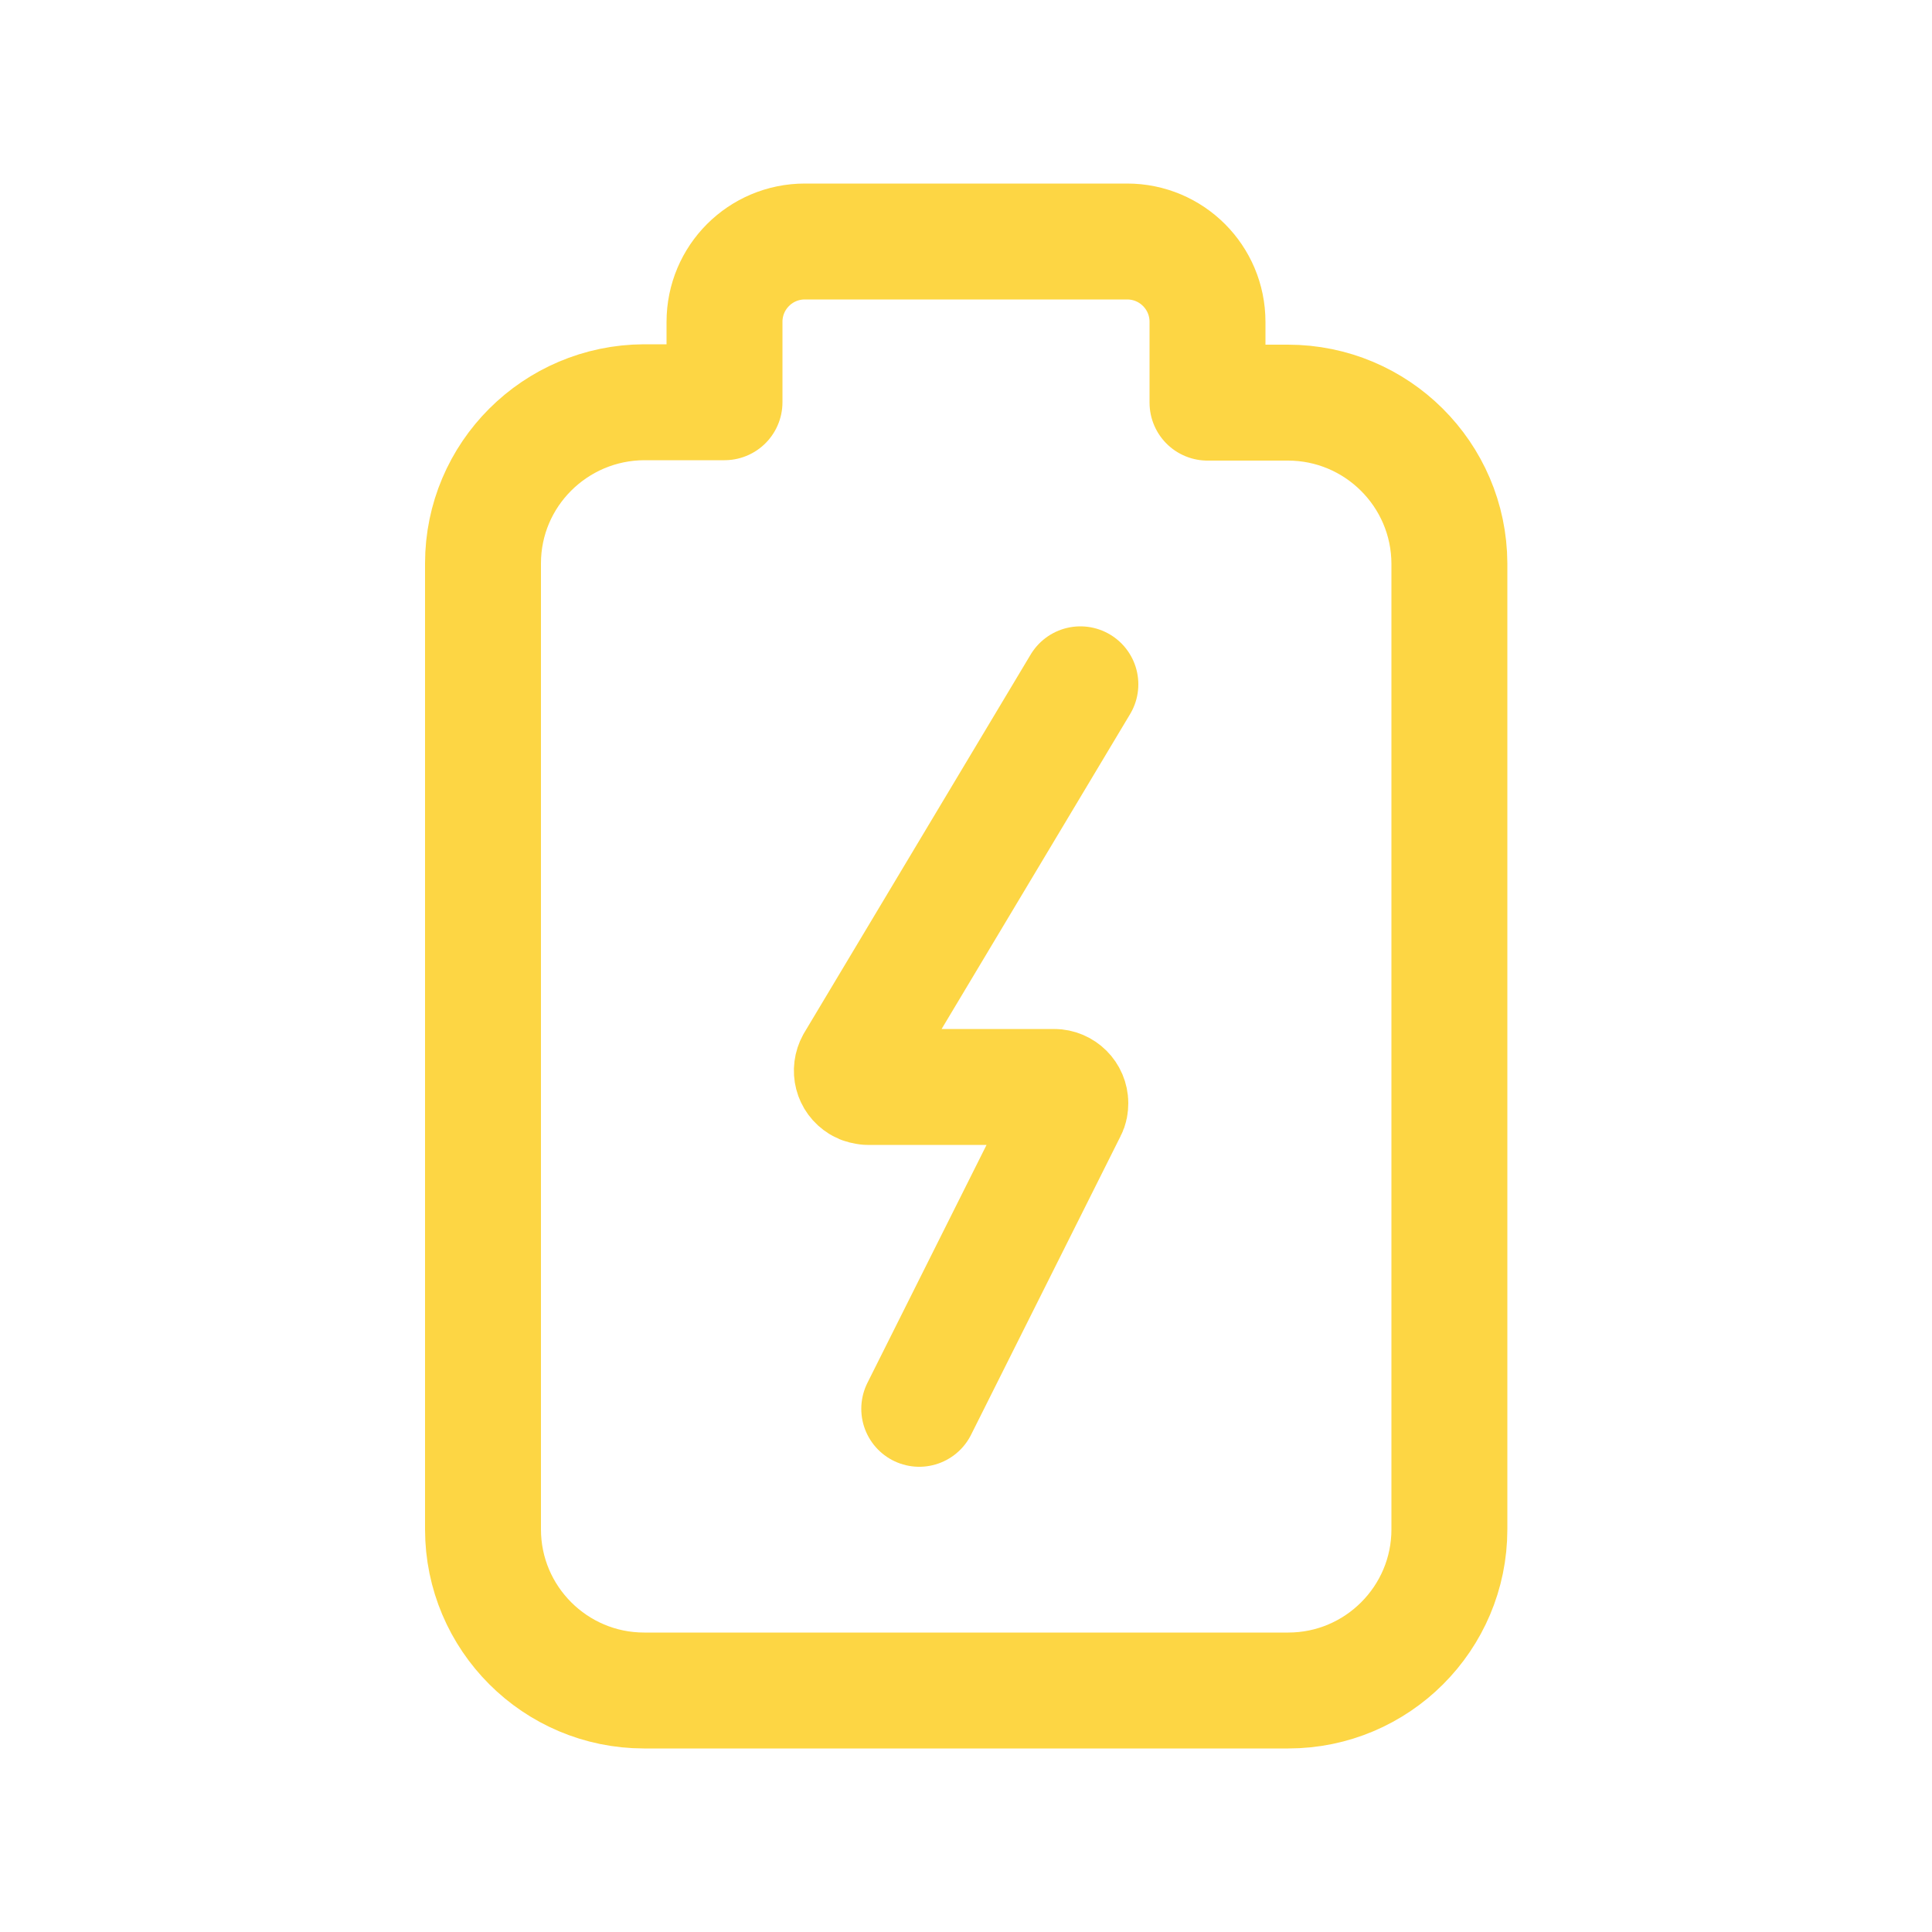 <svg xmlns="http://www.w3.org/2000/svg" width="50" height="50" viewBox="0 0 50 50" overflow="visible" enable-background="new 0 0 50 50"><style>.st1{fill:none;stroke:#fdd644;stroke-width:3;stroke-linecap:round;stroke-linejoin:round}</style><rect id="Rectángulo_318_1_" width="50" height="50" fill="none"/><g id="ic-mobile-battery_1_" transform="translate(12.5 6.25)"><path id="Trazado_255_1_" class="st1" d="M20.83,4.17h-2.08V2.08c0-1.15-0.93-2.08-2.08-2.08l0,0H8.33C7.18,0,6.25,0.93,6.25,2.08 c0,0,0,0,0,0v2.08H4.17C1.87,4.17,0,6.03,0,8.33v25c0,2.3,1.87,4.17,4.17,4.17h16.67c2.3,0,4.17-1.87,4.17-4.17v-25 C25,6.03,23.13,4.17,20.83,4.17z"/><path id="Trazado_256_1_" class="st1" d="M15.46,11.46L9.6,21.25c-0.11,0.2-0.05,0.45,0.15,0.57c0.06,0.04,0.13,0.05,0.2,0.06h4.83 c0.23,0,0.42,0.19,0.42,0.42c0,0.06-0.01,0.13-0.04,0.18l-3.87,7.73"/></g></svg>